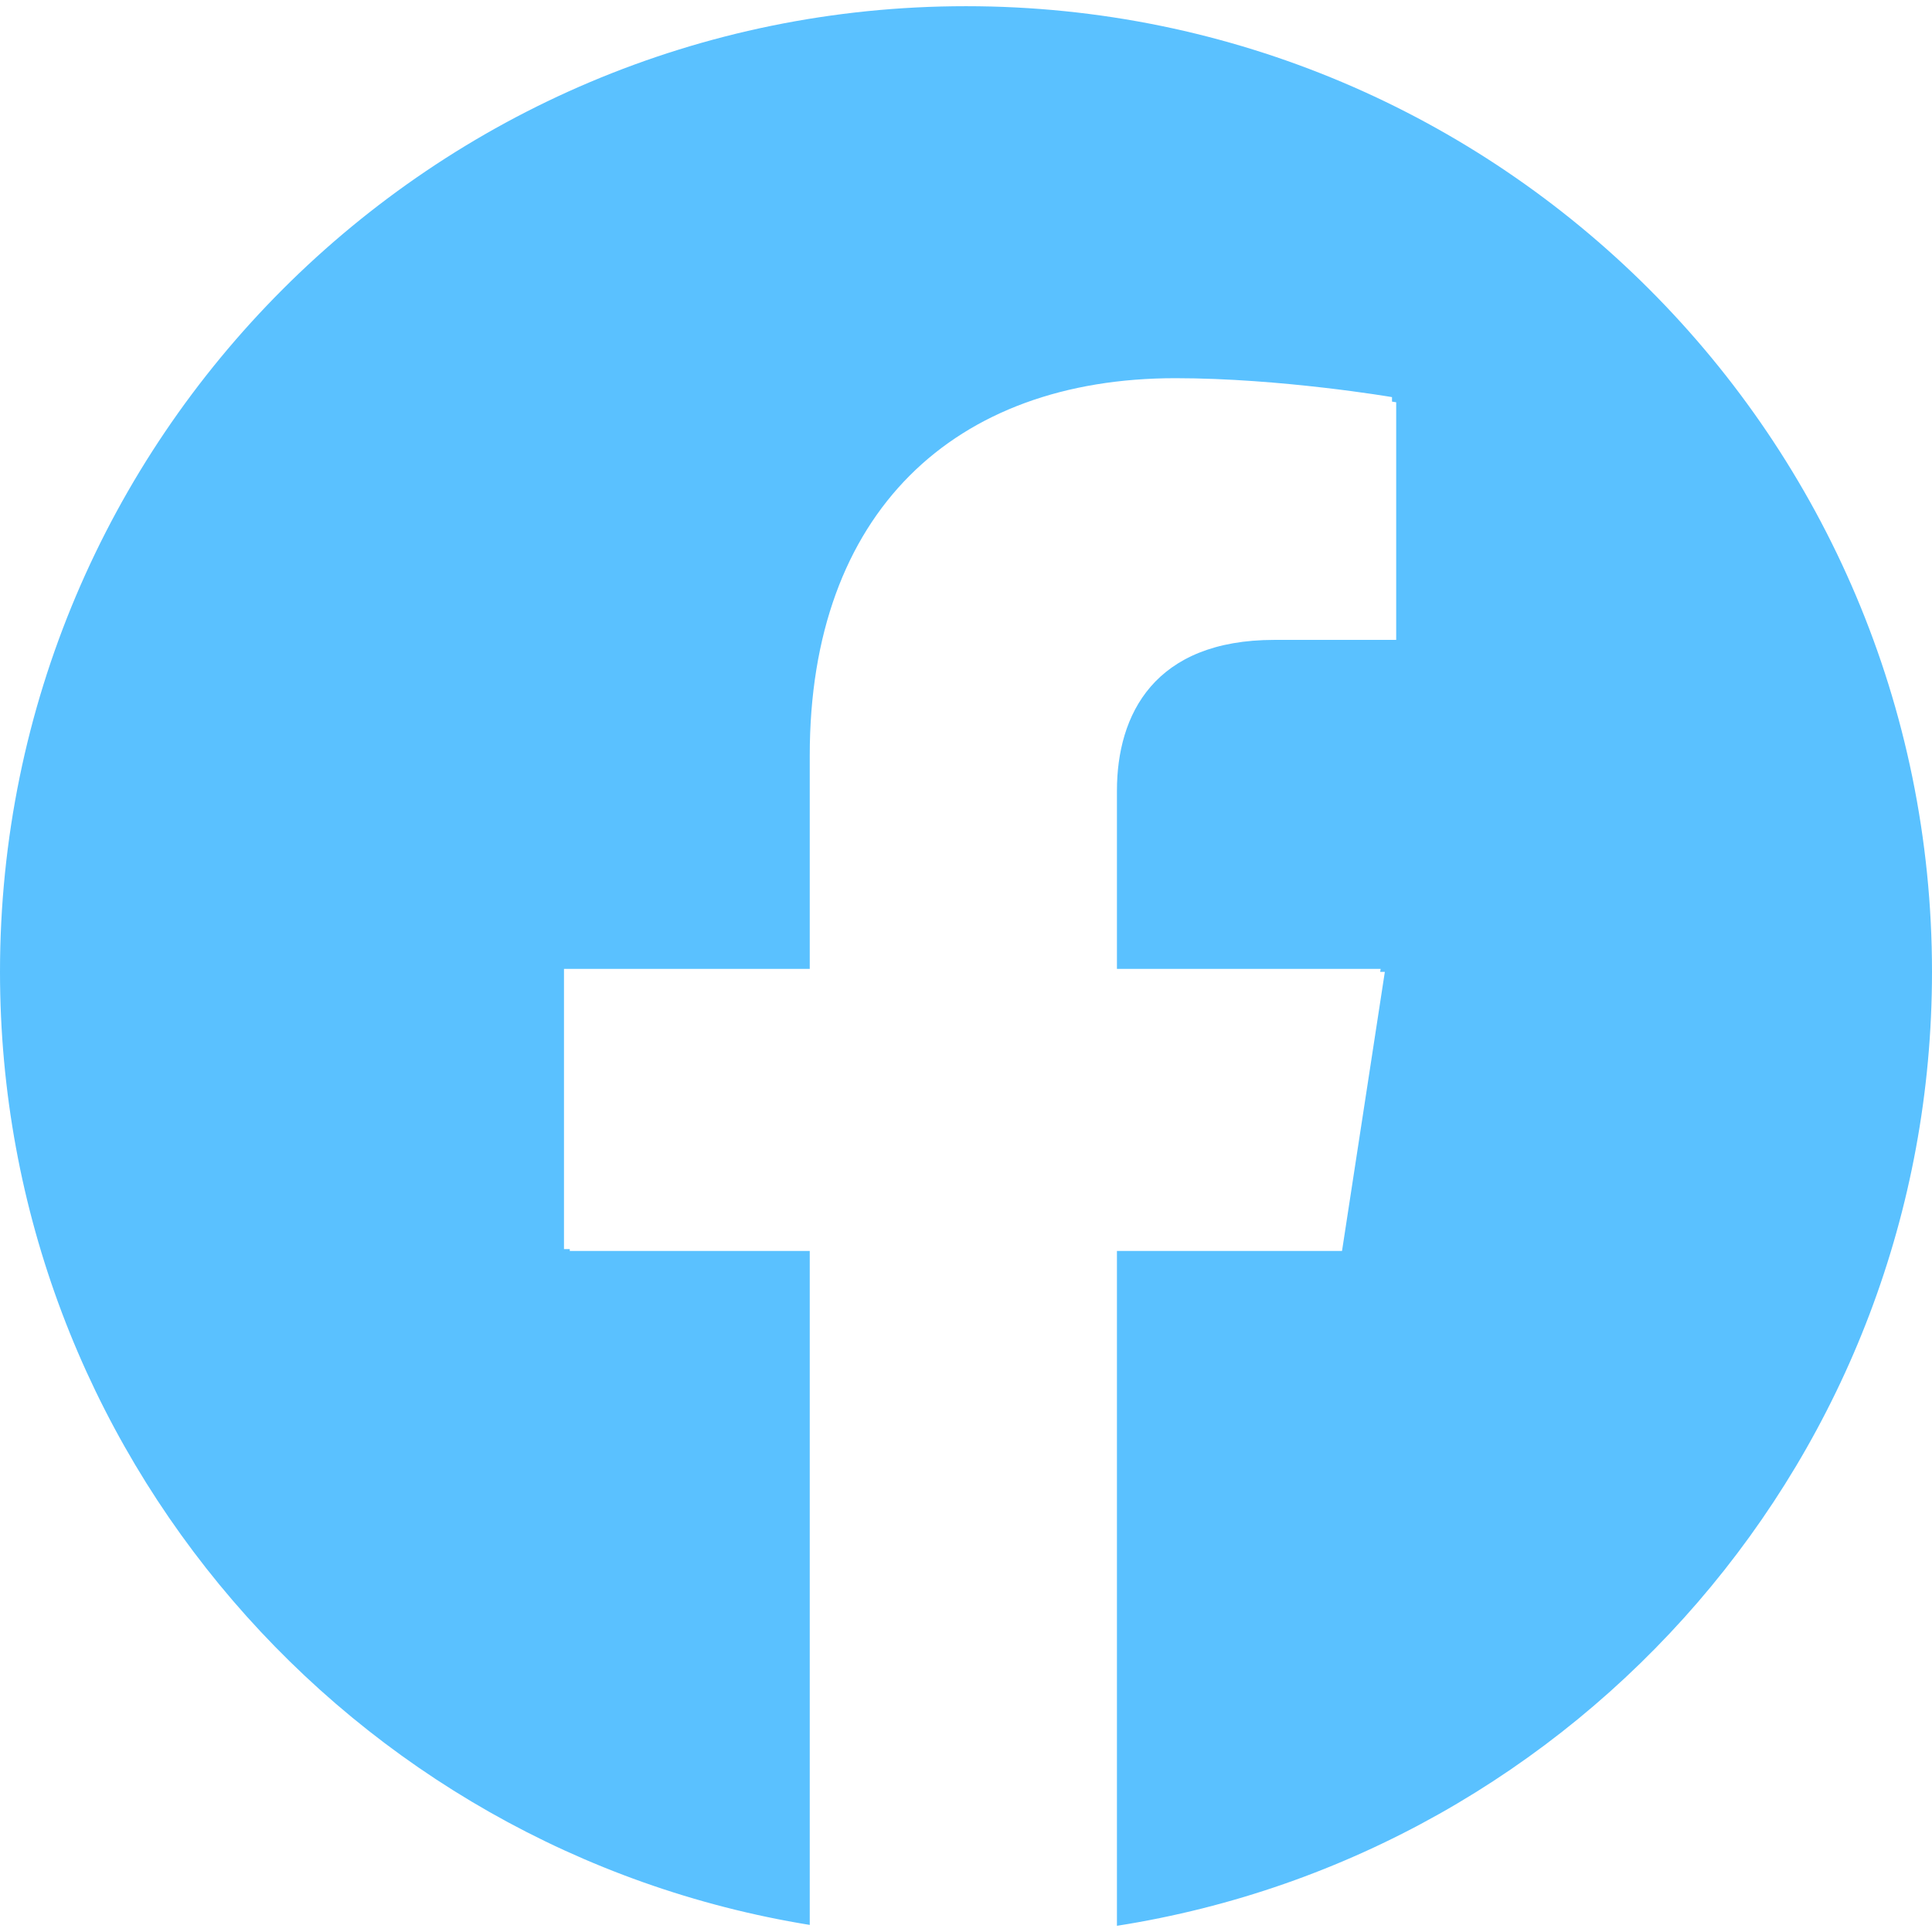 <svg role="img" width="100%" height="100%" viewBox="0 0 24 24" fill="none" class="text-accent hover:text-white cursor-pointer aspect-square w-[23.4px]  md:w-[23.4px] shrink-0  transition-all ease-out-expo duration-700 sm:w-[23.4px]" xmlns="http://www.w3.org/2000/svg"><title>Facebook</title><path fill-rule="evenodd" clip-rule="evenodd" d="M12 0.077C18.627 0.077 24 5.448 24 12.073C24 18.06 19.612 23.023 13.875 23.923V15.54H16.671L17.203 12.073H17.145L17.151 12.036H13.875V9.823C13.875 8.874 14.34 7.949 15.831 7.949H17.344V4.997C17.344 4.997 17.326 4.994 17.292 4.989V4.933C17.292 4.933 15.916 4.698 14.601 4.698C11.854 4.698 10.059 6.365 10.059 9.383V12.036H7.006V15.517H7.078V15.54H10.059V23.912C4.355 22.985 0 18.037 0 12.073C0 5.448 5.373 0.077 12 0.077Z" fill="#5AC1FF"></path></svg>
